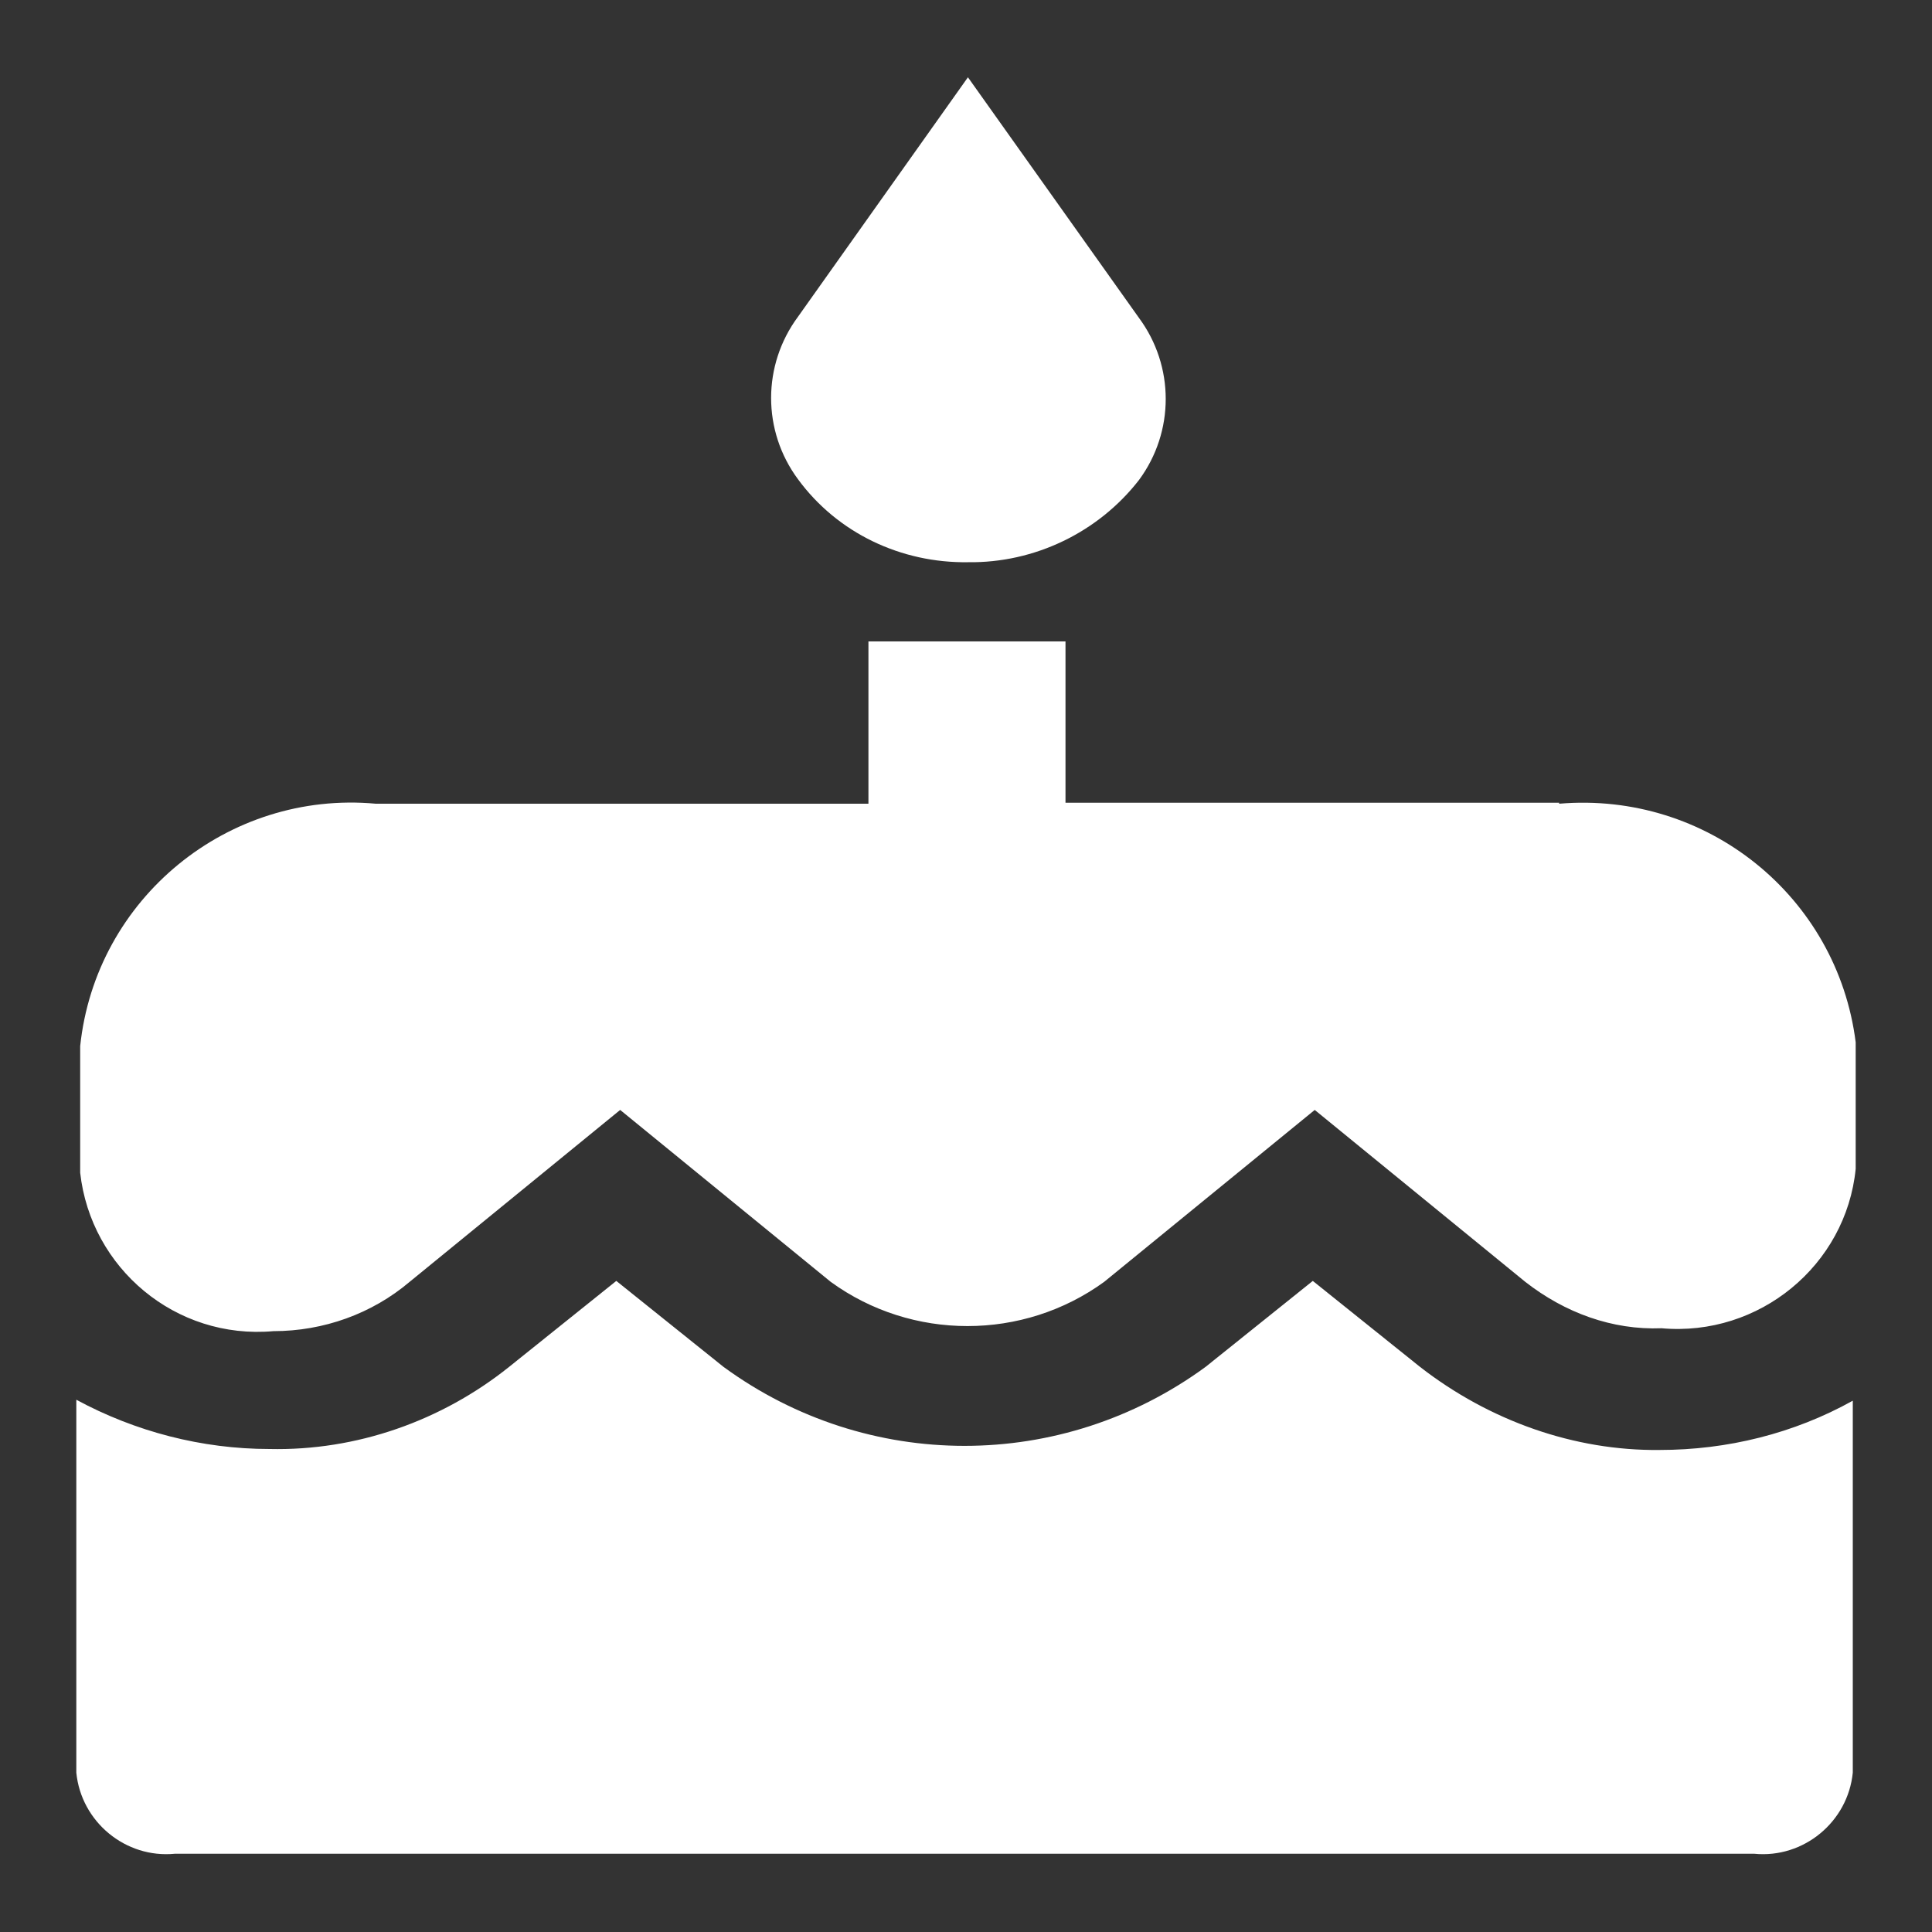 <?xml version="1.0" encoding="utf-8"?>
<!-- Generator: Adobe Illustrator 21.0.0, SVG Export Plug-In . SVG Version: 6.00 Build 0)  -->
<svg version="1.1" id="图层_1" xmlns="http://www.w3.org/2000/svg" xmlns:xlink="http://www.w3.org/1999/xlink" x="0px" y="0px"
	 viewBox="0 0 200 200" style="enable-background:new 0 0 200 200;" xml:space="preserve">
<rect x="0" y="0" width="200" height="200" fill="#333333" stroke="none"/>
<style type="text/css">
	.st0{fill:#FFFFFF;}
</style>
<path class="st0" d="M100.2,58.2c6.9,0.1,13.5-3.1,17.7-8.5c3.7-5,3.7-11.8,0-16.8L100.2,8L82.6,32.8c-3.7,5-3.7,11.8,0,16.8
	C86.7,55.2,93.3,58.3,100.2,58.2z M147,141.5l-11.1-8.9l-11.1,8.9c-14.9,10.9-35,10.9-49.9,0l-11.1-8.9l-11.1,8.9
	c-7,5.6-15.8,8.7-24.8,8.5c-7,0-13.9-1.8-20-5.1v38.6c0.5,5.1,5.1,8.9,10.2,8.4h163.5c5.1,0.5,9.7-3.3,10.2-8.4V145
	c-6.1,3.4-13,5.1-20,5.1C163,150.2,154.2,147.1,147,141.5L147,141.5z M161.3,83.1h-51V66.4H89.9v16.8h-51
	C23.6,81.8,9.9,93,8.3,108.3v13.1c1.1,9.9,9.9,17.3,20,16.4c5.2,0,10.2-1.8,14.1-5.1l21.8-17.8l21.8,17.8c8.4,6.1,19.9,6.1,28.3,0
	l21.8-17.8l21.8,17.8c4.1,3.2,9,5,14.1,4.8c10.1,0.9,19.1-6.5,20.1-16.5v-13.1c-1.9-15.1-15.4-26-30.7-24.7V83.1L161.3,83.1z"/>
</svg>
